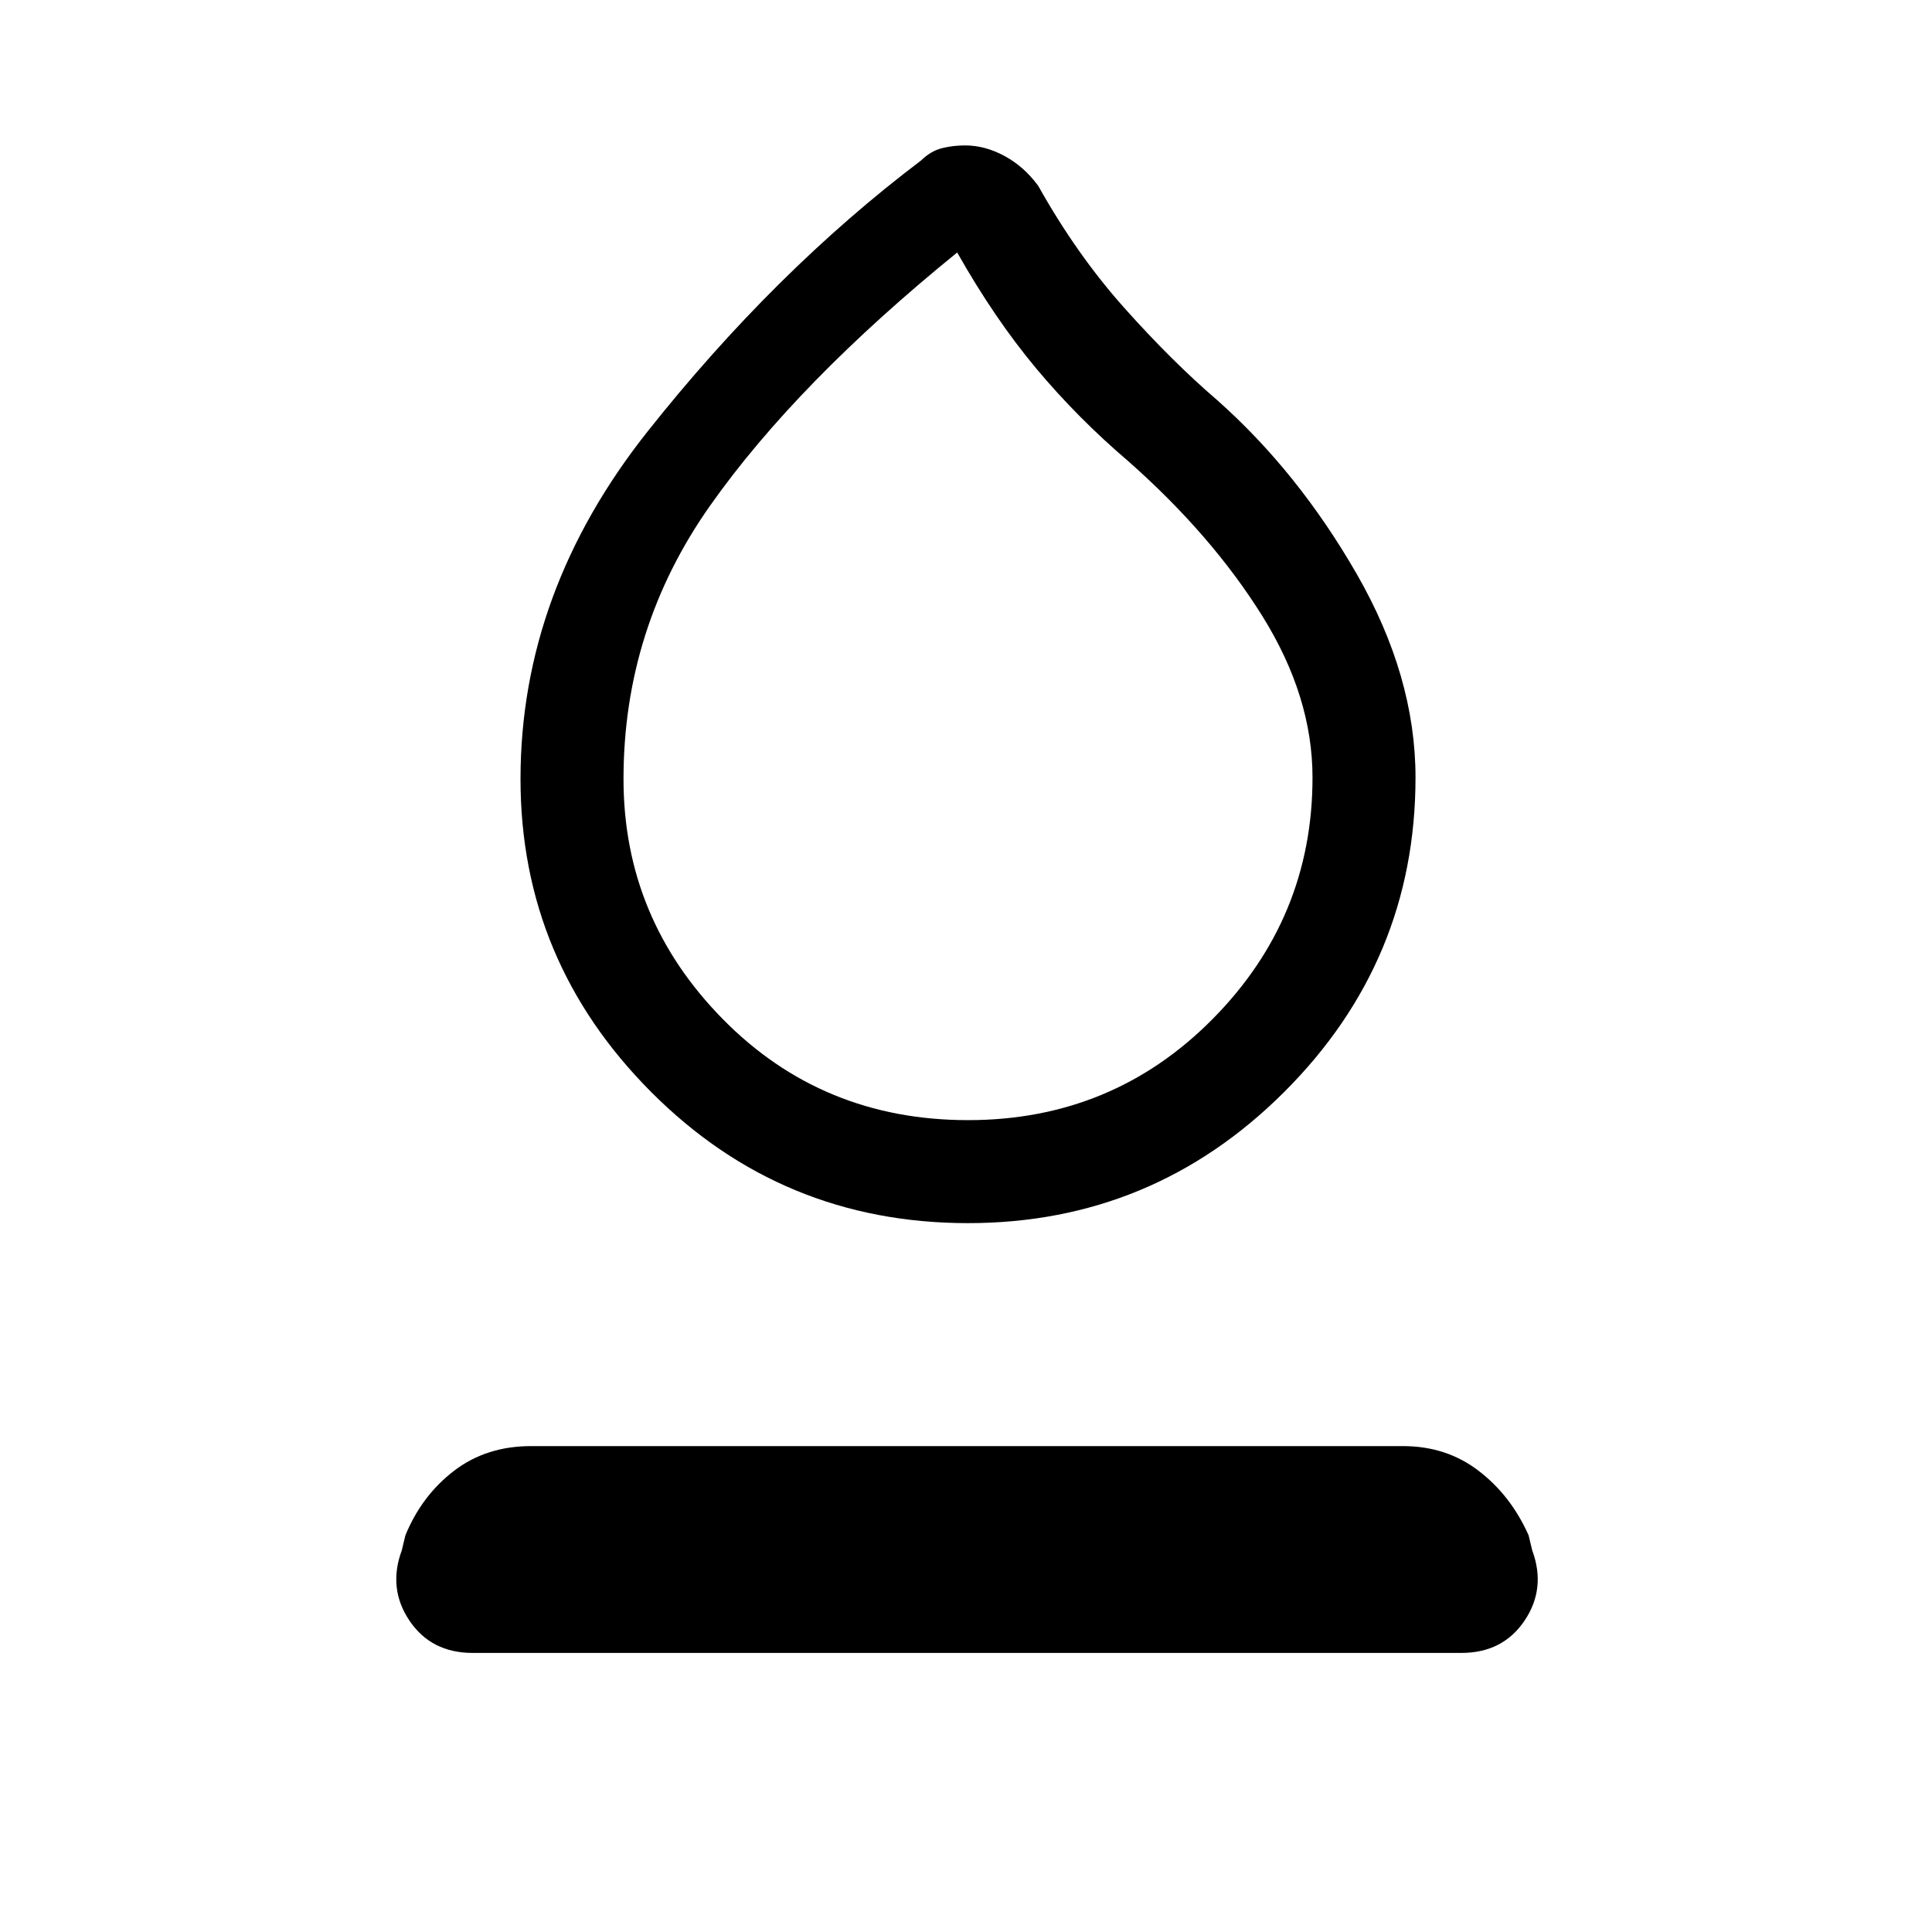<svg xmlns="http://www.w3.org/2000/svg" height="40" viewBox="0 -960 960 960" width="40"><path d="M481-352.23q-92.49 0-157.42-65.14-64.94-65.14-64.94-155.53 0-93.07 63.14-172.7t135.91-134.68q4.8-4.67 10.31-6.07 5.51-1.39 11.49-1.39 10 0 19.69 5.27 9.69 5.26 16.72 14.83 19.13 34.18 42.84 60.73 23.72 26.55 45.95 45.63 40.31 35.74 69.49 86.55 29.18 50.81 29.18 101.06 0 91.16-65.27 156.3-65.27 65.14-157.09 65.14Zm0-51.18q71.77 0 121.47-50.17 49.71-50.16 49.71-120.09 0-40.28-25-80.33t-66.21-76.54q-25.38-21.61-46.05-46.33-20.66-24.72-39.3-57.67-79.57 64.59-122.68 125.66-43.12 61.06-43.12 135.98 0 69.16 49.37 119.32 49.37 50.17 121.81 50.17Zm0-215.69ZM234.87-138.67q-20.61 0-31.41-16.04-10.79-16.03-3.82-34.91l1.8-7.48q8.12-19.77 24.15-32.05 16.03-12.29 38.31-12.29h433.2q21.62 0 37.64 12.29 16.03 12.28 24.82 32.05l1.8 7.48q6.97 18.88-3.82 34.91-10.8 16.04-31.41 16.04H234.87Z"/></svg>